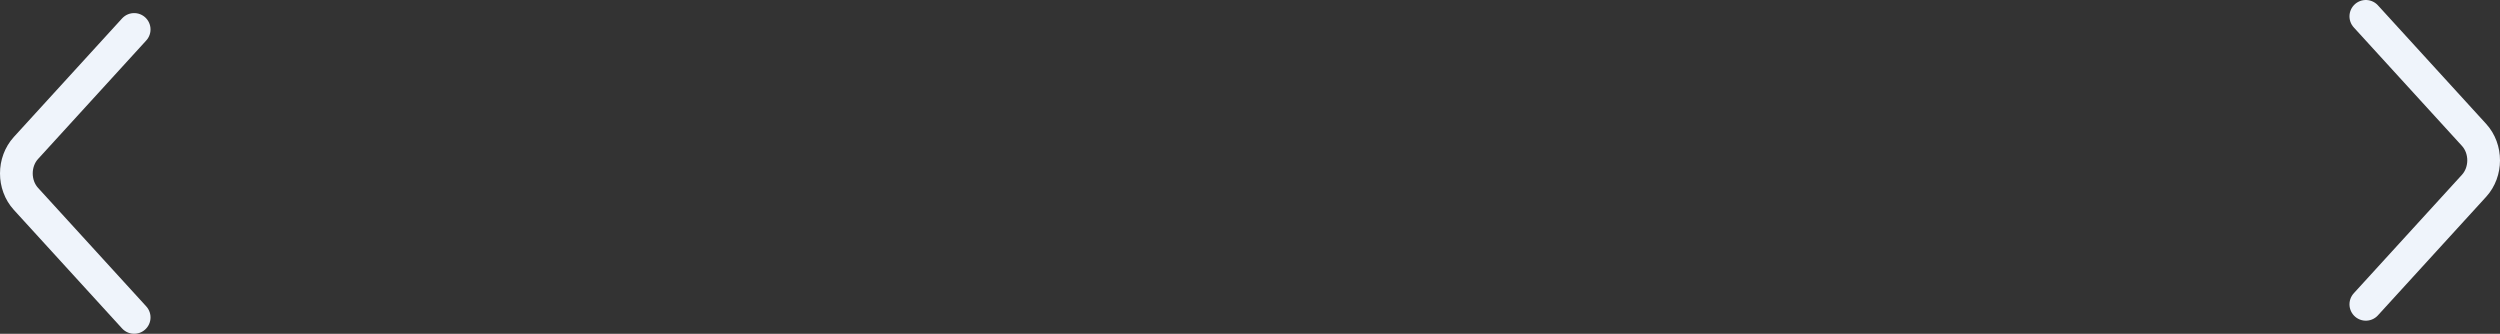 <svg width="382" height="51" viewBox="0 0 382 51" fill="none" xmlns="http://www.w3.org/2000/svg">
<rect x="0" y="0" width="382" height="51" fill="#333333" stroke="none"/>
<path d="M361.5 46.5L378.035 28.389C379.988 26.25 379.988 22.75 378.035 20.611L361.5 2.5" stroke="#EFF4FB" stroke-width="5" stroke-miterlimit="10" stroke-linecap="round" stroke-linejoin="round"/>
<path d="M20.5 4.5L3.965 22.611C2.012 24.75 2.012 28.25 3.965 30.389L20.5 48.5" stroke="#EFF4FB" stroke-width="5" stroke-miterlimit="10" stroke-linecap="round" stroke-linejoin="round"/>
</svg>
